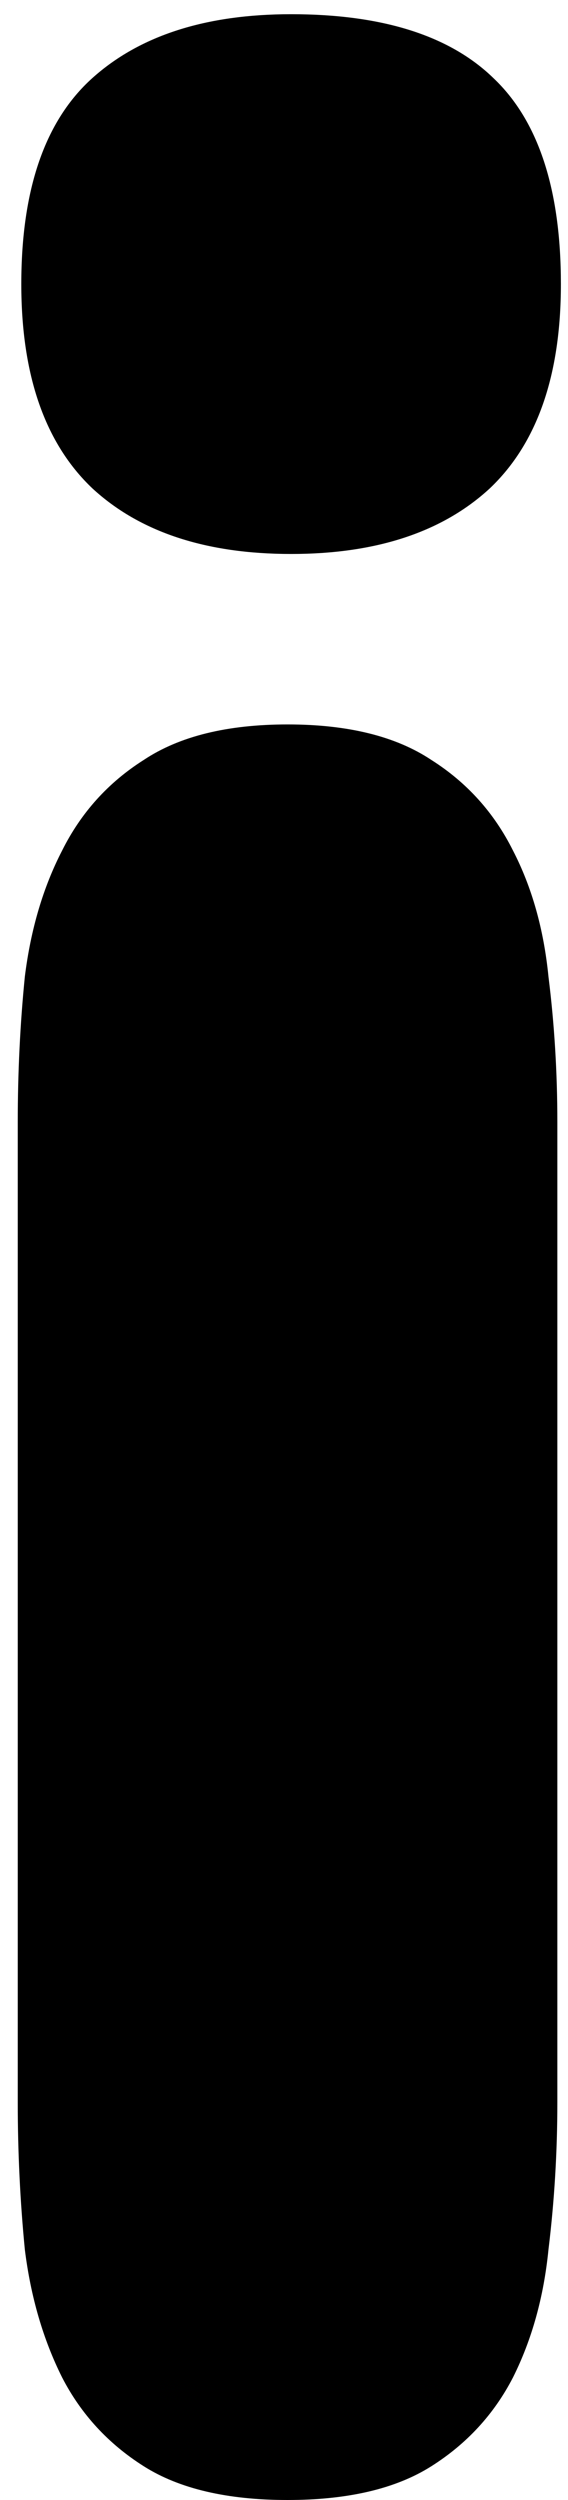 <svg width="20" height="88" viewBox="0 0 20 88" fill="none" xmlns="http://www.w3.org/2000/svg">
<path id="i" d="M0.625 39.5C0.625 37.75 0.708 36.042 0.875 34.375C1.083 32.708 1.521 31.229 2.188 29.938C2.854 28.604 3.812 27.542 5.062 26.75C6.312 25.917 8 25.5 10.125 25.5C12.25 25.5 13.938 25.917 15.188 26.75C16.438 27.542 17.396 28.604 18.062 29.938C18.729 31.229 19.146 32.708 19.312 34.375C19.521 36.042 19.625 37.75 19.625 39.5V74C19.625 75.75 19.521 77.479 19.312 79.188C19.146 80.854 18.729 82.354 18.062 83.688C17.396 84.979 16.438 86.021 15.188 86.812C13.938 87.604 12.25 88 10.125 88C8 88 6.312 87.604 5.062 86.812C3.812 86.021 2.854 84.979 2.188 83.688C1.521 82.354 1.083 80.854 0.875 79.188C0.708 77.479 0.625 75.75 0.625 74V39.5ZM19.75 10C19.75 13.208 18.917 15.604 17.25 17.188C15.583 18.729 13.25 19.5 10.25 19.5C7.25 19.5 4.917 18.729 3.25 17.188C1.583 15.604 0.75 13.208 0.75 10C0.75 6.667 1.583 4.25 3.25 2.75C4.917 1.25 7.25 0.5 10.25 0.5C13.458 0.5 15.833 1.25 17.375 2.75C18.958 4.25 19.75 6.667 19.75 10Z" fill="black"/>
</svg>
